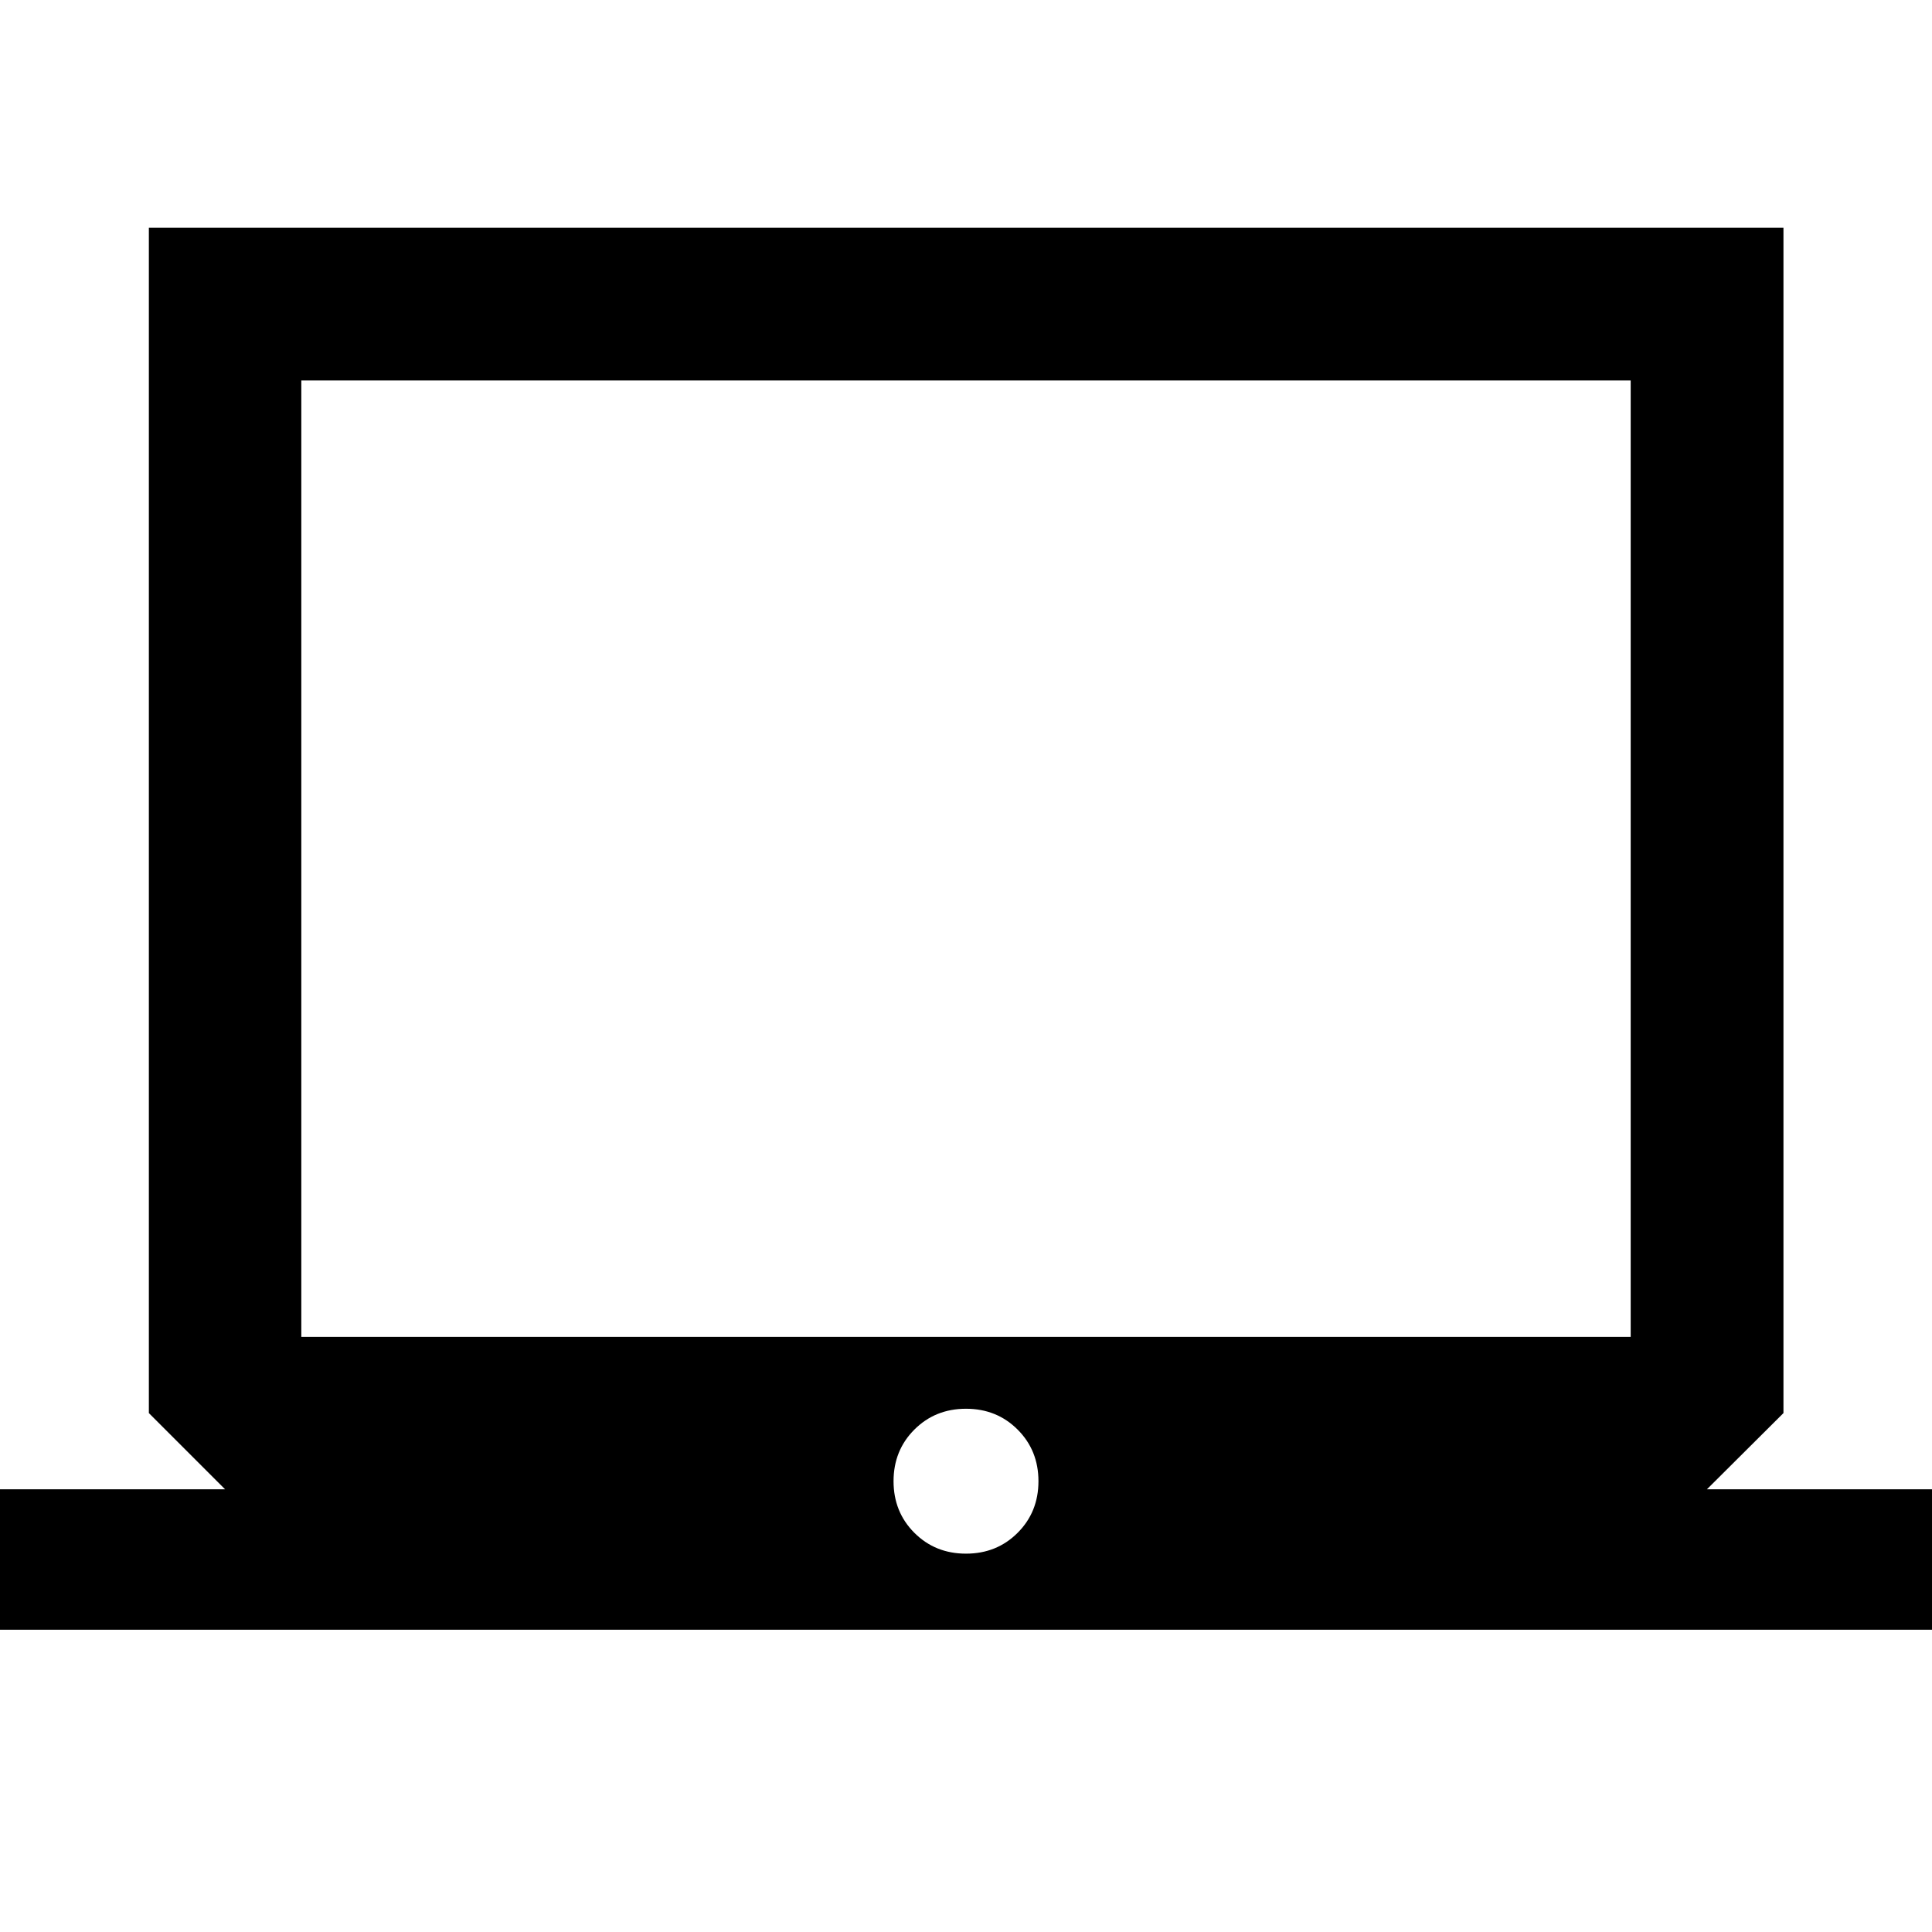 <svg xmlns="http://www.w3.org/2000/svg" height="40" viewBox="0 -960 960 960" width="40"><path d="M0-150.2v-69.77h111.85l-37.88-37.88v-589.01h812.22v589.01l-38.04 37.88H960v69.77H0ZM480-188q15.3 0 25.65-10.35Q516-208.7 516-224q0-15.3-10.35-25.65Q495.3-260 480-260q-15.3 0-25.65 10.35Q444-239.3 444-224q0 15.3 10.35 25.65Q464.7-188 480-188ZM149.72-295.72h660.56v-475.22H149.72v475.22Zm0 0v-475.22 475.22Z"/></svg>